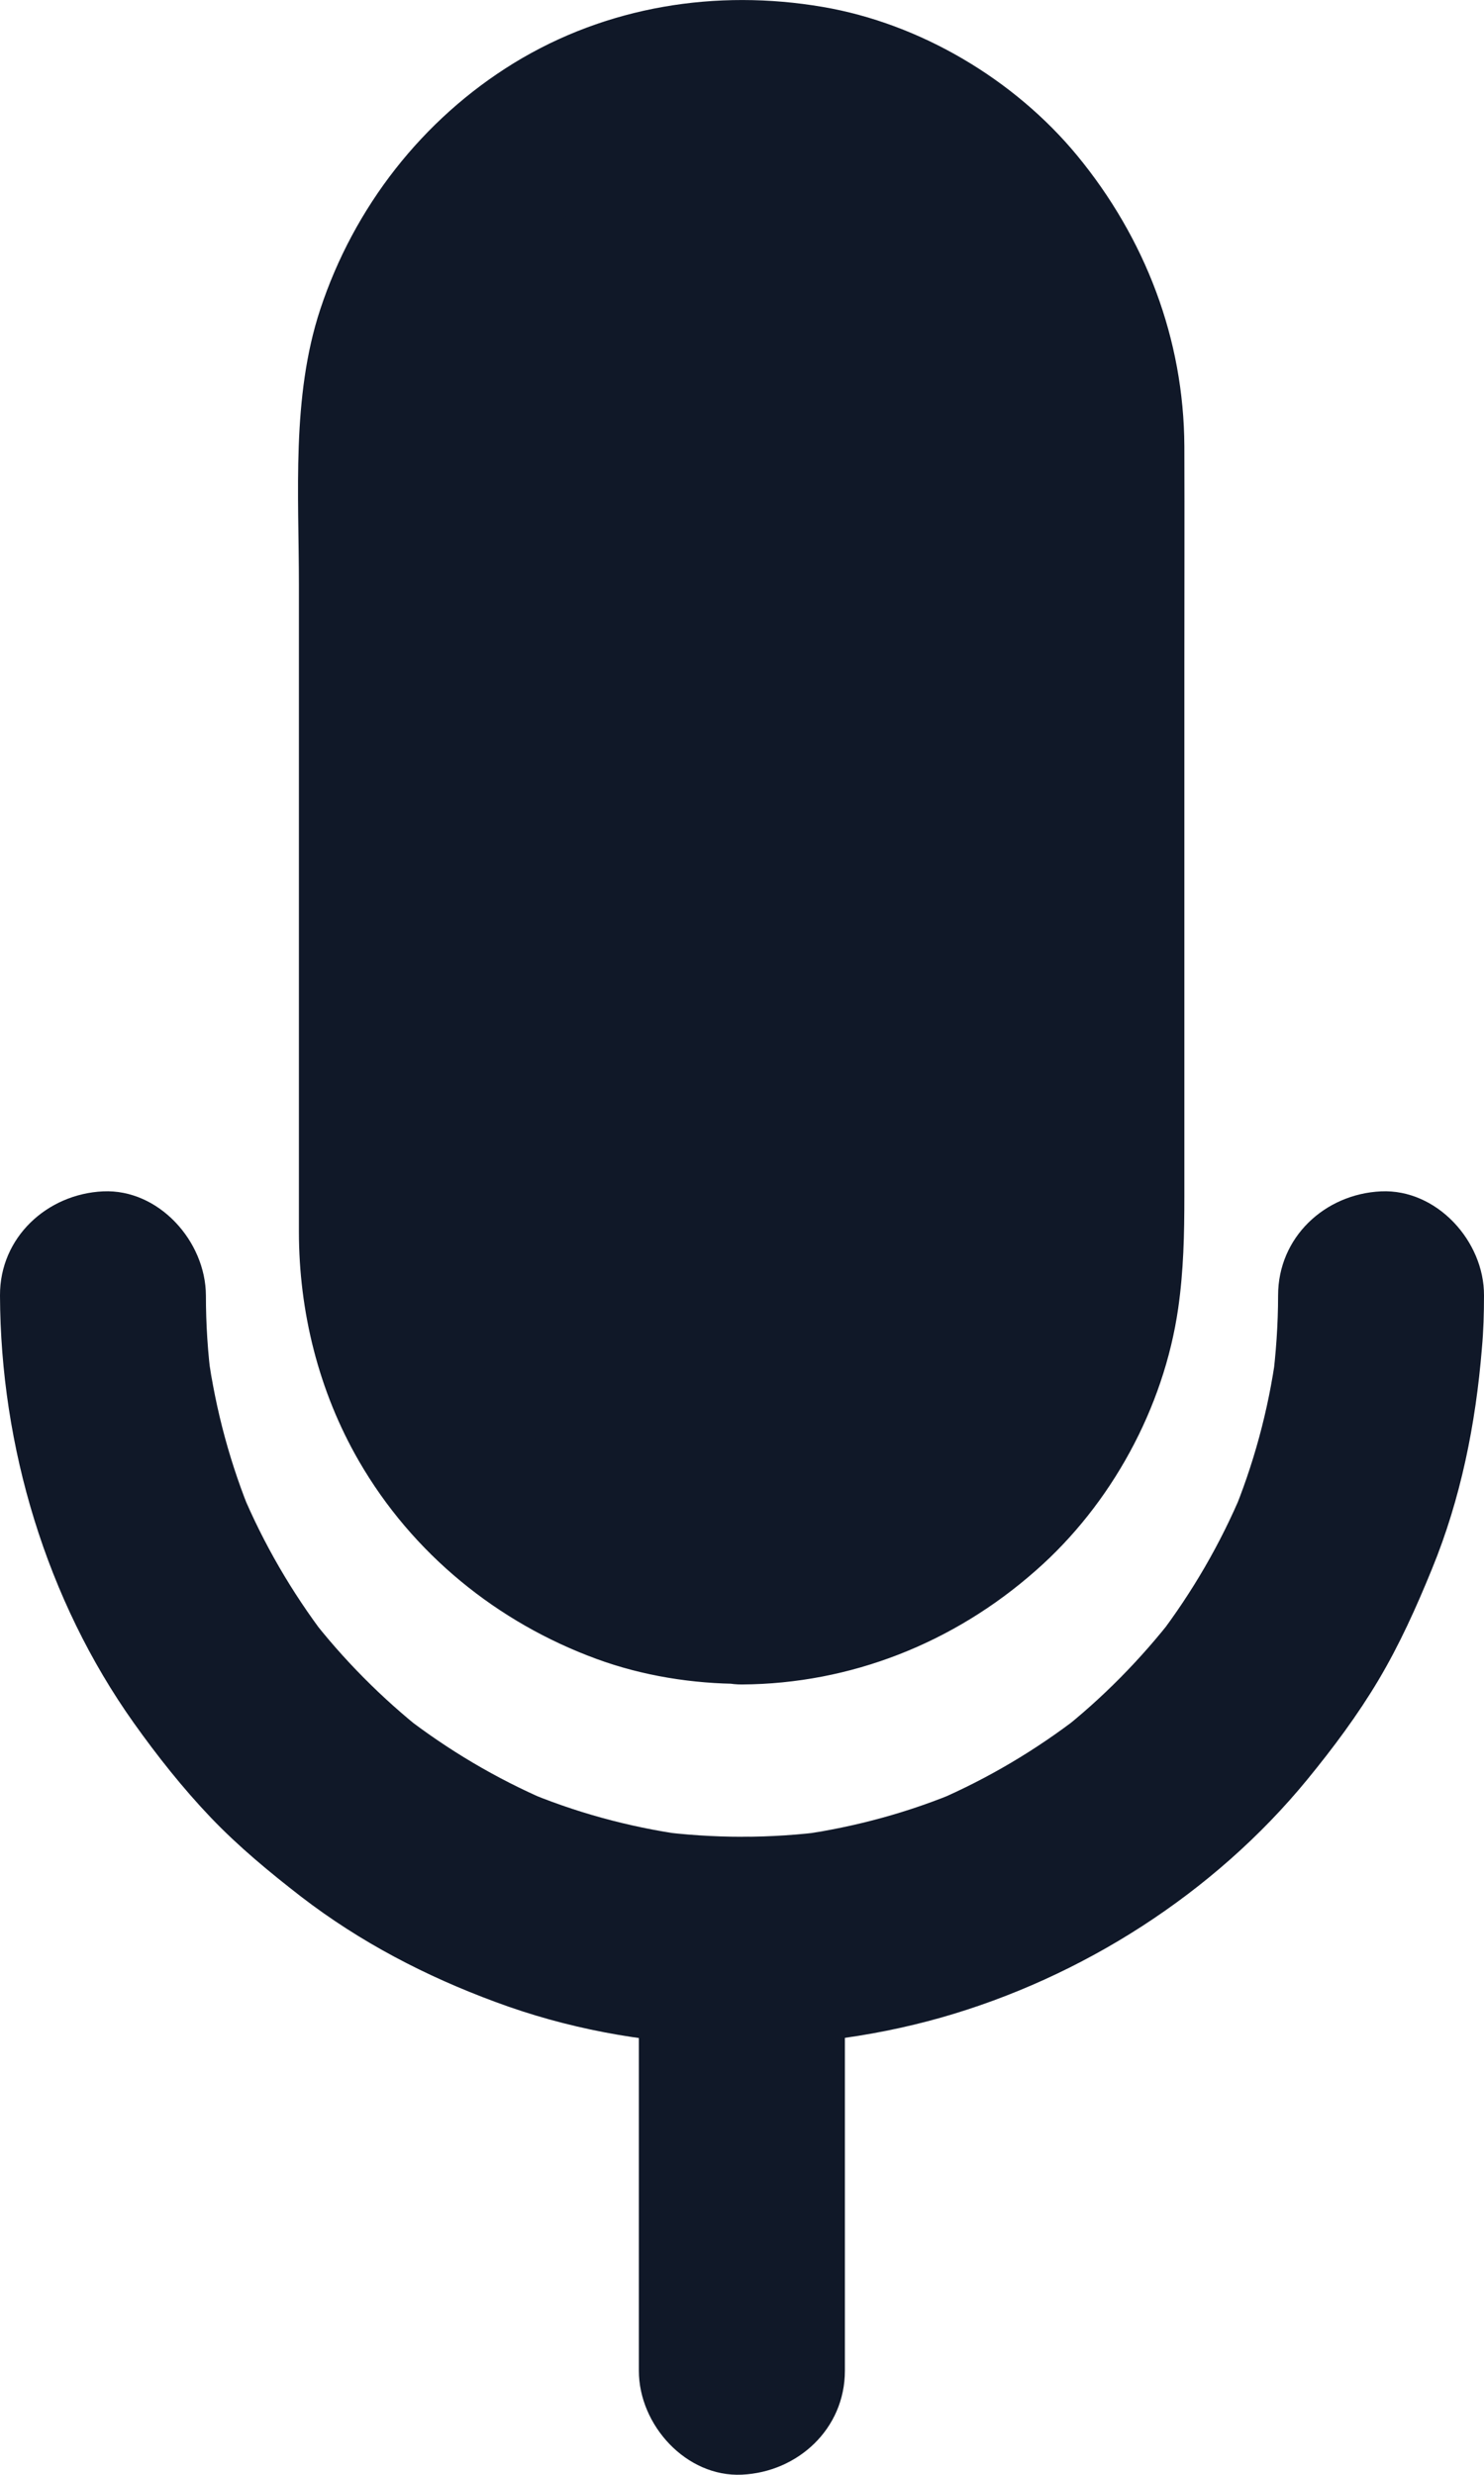 <svg width="12" height="20" viewBox="0 0 12 20" fill="none" xmlns="http://www.w3.org/2000/svg">
<g id="Group">
<g id="Group_2">
<g id="Group_3">
<path id="Vector" d="M10.335 10.469C10.335 10.704 10.318 10.938 10.289 11.169C10.299 11.095 10.31 11.02 10.318 10.946C10.256 11.398 10.137 11.837 9.962 12.257C9.989 12.19 10.018 12.123 10.045 12.056C9.869 12.476 9.64 12.869 9.365 13.23C9.409 13.174 9.452 13.117 9.496 13.06C9.225 13.409 8.915 13.724 8.568 13.997C8.624 13.953 8.68 13.909 8.736 13.865C8.378 14.142 7.989 14.373 7.573 14.552C7.639 14.525 7.706 14.495 7.772 14.468C7.356 14.645 6.919 14.764 6.474 14.827C6.546 14.817 6.621 14.806 6.694 14.798C6.234 14.859 5.768 14.859 5.306 14.798C5.379 14.809 5.454 14.819 5.526 14.827C5.079 14.764 4.644 14.645 4.228 14.468C4.294 14.495 4.361 14.525 4.427 14.552C4.011 14.373 3.622 14.142 3.264 13.865C3.32 13.909 3.376 13.953 3.432 13.997C3.087 13.724 2.775 13.411 2.504 13.06C2.548 13.117 2.592 13.174 2.635 13.23C2.36 12.869 2.131 12.476 1.955 12.056C1.982 12.123 2.011 12.19 2.038 12.257C1.863 11.837 1.744 11.396 1.682 10.946C1.692 11.02 1.703 11.095 1.711 11.169C1.68 10.935 1.665 10.702 1.665 10.469C1.663 10.03 1.282 9.607 0.833 9.628C0.383 9.649 -0.002 9.998 8.39953e-06 10.469C0.004 11.69 0.375 12.93 1.082 13.924C1.272 14.191 1.478 14.451 1.705 14.689C1.93 14.924 2.177 15.128 2.435 15.328C2.912 15.695 3.443 15.971 4.007 16.179C5.146 16.603 6.444 16.635 7.61 16.305C8.749 15.981 9.816 15.302 10.572 14.38C10.78 14.126 10.978 13.861 11.147 13.577C11.317 13.291 11.453 12.989 11.579 12.68C11.813 12.11 11.933 11.507 11.983 10.896C11.996 10.755 12 10.612 12 10.469C12.002 10.03 11.617 9.607 11.167 9.628C10.714 9.649 10.335 9.998 10.335 10.469Z" fill="#101828"/>
</g>
</g>
<g id="Group_4">
<path id="Vector_2" d="M5.999 12.982C4.373 12.982 3.045 11.639 3.045 10V3.607C3.045 1.966 4.375 0.625 5.999 0.625C7.625 0.625 8.953 1.968 8.953 3.607V9.998C8.953 11.639 7.625 12.982 5.999 12.982Z" fill="#101828"/>
<g id="Group_5">
<path id="Vector_3" d="M5.999 12.352C5.864 12.352 5.728 12.341 5.595 12.325C5.651 12.333 5.705 12.339 5.762 12.348C5.51 12.312 5.266 12.245 5.031 12.146C5.081 12.167 5.131 12.188 5.181 12.209C5.008 12.135 4.84 12.045 4.683 11.94C4.646 11.915 4.609 11.887 4.571 11.86C4.484 11.797 4.606 11.898 4.621 11.9C4.609 11.898 4.579 11.866 4.567 11.856C4.492 11.795 4.421 11.73 4.355 11.66C4.29 11.595 4.228 11.528 4.169 11.457C4.155 11.44 4.14 11.421 4.126 11.402C4.08 11.345 4.221 11.532 4.165 11.452C4.138 11.415 4.111 11.377 4.086 11.339C3.978 11.177 3.886 11.005 3.811 10.826C3.832 10.877 3.853 10.927 3.874 10.977C3.776 10.74 3.709 10.494 3.674 10.24C3.682 10.296 3.689 10.351 3.697 10.408C3.655 10.099 3.67 9.782 3.67 9.469C3.67 8.941 3.67 8.414 3.67 7.886C3.67 6.684 3.67 5.482 3.67 4.282C3.67 3.925 3.651 3.557 3.697 3.202C3.689 3.259 3.682 3.313 3.674 3.37C3.709 3.116 3.776 2.87 3.874 2.632C3.853 2.683 3.832 2.733 3.811 2.784C3.884 2.609 3.974 2.439 4.078 2.281C4.103 2.244 4.13 2.206 4.157 2.168C4.219 2.08 4.119 2.204 4.117 2.218C4.119 2.206 4.151 2.176 4.161 2.164C4.221 2.088 4.286 2.017 4.355 1.949C4.419 1.884 4.486 1.821 4.556 1.762C4.573 1.748 4.592 1.733 4.611 1.718C4.667 1.672 4.482 1.815 4.561 1.758C4.598 1.731 4.636 1.703 4.673 1.678C4.833 1.569 5.004 1.476 5.181 1.401C5.131 1.422 5.081 1.443 5.031 1.464C5.266 1.365 5.51 1.298 5.762 1.262C5.705 1.271 5.651 1.277 5.595 1.285C5.864 1.25 6.134 1.25 6.403 1.285C6.347 1.277 6.292 1.271 6.236 1.262C6.488 1.298 6.732 1.365 6.967 1.464C6.917 1.443 6.867 1.422 6.817 1.401C6.99 1.474 7.158 1.565 7.315 1.67C7.352 1.695 7.389 1.722 7.427 1.75C7.514 1.813 7.392 1.712 7.377 1.71C7.389 1.712 7.419 1.743 7.431 1.754C7.506 1.815 7.577 1.88 7.643 1.949C7.708 2.014 7.77 2.082 7.829 2.153C7.843 2.17 7.858 2.189 7.872 2.208C7.918 2.265 7.777 2.078 7.833 2.157C7.86 2.195 7.887 2.233 7.912 2.271C8.02 2.433 8.112 2.605 8.187 2.784C8.166 2.733 8.145 2.683 8.124 2.632C8.222 2.87 8.289 3.116 8.324 3.37C8.316 3.313 8.309 3.259 8.301 3.202C8.343 3.511 8.328 3.828 8.328 4.141C8.328 4.669 8.328 5.196 8.328 5.724C8.328 6.926 8.328 8.128 8.328 9.328C8.328 9.685 8.347 10.053 8.301 10.408C8.309 10.351 8.316 10.296 8.324 10.24C8.289 10.494 8.222 10.74 8.124 10.977C8.145 10.927 8.166 10.877 8.187 10.826C8.114 11.001 8.024 11.171 7.92 11.328C7.895 11.366 7.868 11.404 7.841 11.442C7.779 11.53 7.879 11.406 7.881 11.391C7.879 11.404 7.847 11.434 7.837 11.446C7.777 11.522 7.712 11.593 7.643 11.66C7.579 11.726 7.512 11.789 7.441 11.848C7.425 11.862 7.406 11.877 7.387 11.892C7.331 11.938 7.516 11.795 7.437 11.852C7.4 11.879 7.362 11.906 7.325 11.931C7.165 12.041 6.994 12.133 6.817 12.209C6.867 12.188 6.917 12.167 6.967 12.146C6.732 12.245 6.488 12.312 6.236 12.348C6.292 12.339 6.347 12.333 6.403 12.325C6.27 12.341 6.134 12.352 5.999 12.352C5.672 12.354 5.36 12.64 5.375 12.982C5.389 13.323 5.649 13.615 5.999 13.613C6.879 13.608 7.714 13.277 8.376 12.692C8.984 12.159 9.411 11.379 9.527 10.574C9.571 10.269 9.577 9.973 9.577 9.668C9.577 9.292 9.577 8.916 9.577 8.54C9.577 7.489 9.577 6.44 9.577 5.39C9.577 4.795 9.579 4.202 9.577 3.607C9.573 2.737 9.259 1.924 8.711 1.258C8.201 0.64 7.439 0.19 6.653 0.056C5.793 -0.091 4.906 0.05 4.155 0.51C3.416 0.964 2.862 1.674 2.589 2.502C2.356 3.21 2.417 3.992 2.417 4.728C2.417 5.766 2.417 6.804 2.417 7.842C2.417 8.546 2.417 9.25 2.417 9.952C2.417 10.601 2.577 11.244 2.902 11.807C3.335 12.556 4.022 13.113 4.825 13.407C5.196 13.543 5.601 13.608 5.997 13.608C6.324 13.608 6.636 13.319 6.621 12.978C6.609 12.642 6.349 12.352 5.999 12.352Z" fill="#101828"/>
</g>
</g>
<g id="Group_6">
<g id="Group_7">
<path id="Vector_4" d="M5.166 15.687C5.166 16.698 5.166 17.711 5.166 18.721C5.166 18.866 5.166 19.012 5.166 19.159C5.166 19.598 5.549 20.02 5.999 19.999C6.451 19.978 6.832 19.629 6.832 19.159C6.832 18.148 6.832 17.135 6.832 16.124C6.832 15.979 6.832 15.834 6.832 15.687C6.832 15.248 6.449 14.825 5.999 14.846C5.547 14.865 5.166 15.214 5.166 15.687Z" fill="#101828"/>
</g>
</g>
</g>
</svg>
